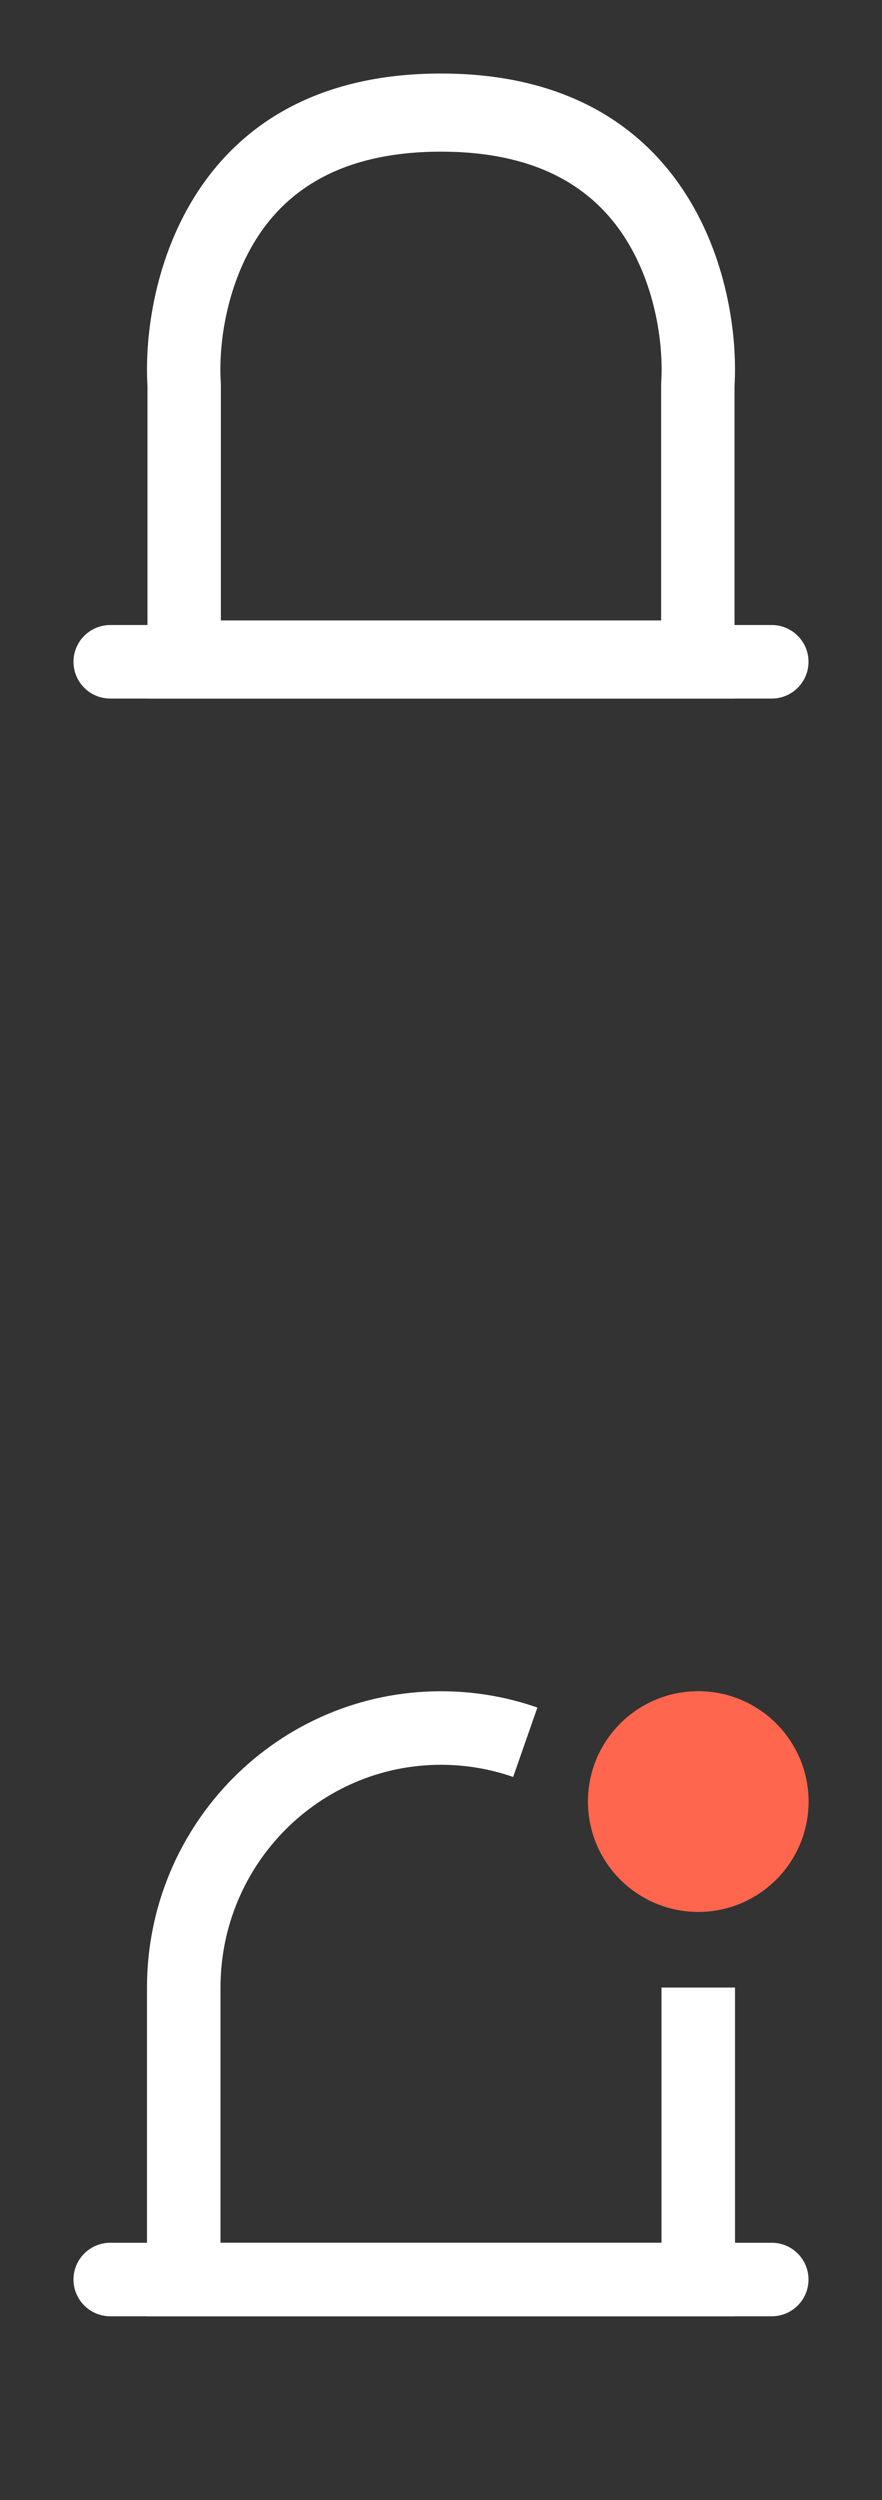 <?xml version="1.0" encoding="UTF-8"?>
<svg width="24px" height="68px" viewBox="0 0 24 68" version="1.1" xmlns="http://www.w3.org/2000/svg" xmlns:xlink="http://www.w3.org/1999/xlink">
    <rect x="0" y="0" width="24" height="68" fill="#333333" stroke="none"/>
    <title>96EDDBF5-9F68-F4AF-6FBF-B0B1088BACCE</title>
    <defs>
        <path d="M12,22 C10.343,22 9,20.657 9,19 C9,18.232 9.289,17.531 9.764,17 L14.236,17 C14.711,17.531 15,18.232 15,19 C15,20.657 13.657,22 12,22 Z" id="path-1"></path>
        <mask id="mask-2" maskContentUnits="userSpaceOnUse" maskUnits="objectBoundingBox" x="0" y="0" width="6" height="5" fill="white">
            <use xlink:href="#path-1"></use>
        </mask>
        <path d="M12,22 C10.343,22 9,20.657 9,19 C9,18.232 9.289,17.531 9.764,17 L14.236,17 C14.711,17.531 15,18.232 15,19 C15,20.657 13.657,22 12,22 Z" id="path-3"></path>
        <mask id="mask-4" maskContentUnits="userSpaceOnUse" maskUnits="objectBoundingBox" x="0" y="0" width="6" height="5" fill="white">
            <use xlink:href="#path-3"></use>
        </mask>
    </defs>
    <g id="💎-Components" stroke="none" stroke-width="1" fill="none" fill-rule="evenodd">
        <g id="Icons/Grid" transform="translate(-582, -1385)">
            <g id="24dp" transform="translate(62, 1263)">
                <g id="White" transform="translate(122, 0)">
                    <g id="Icon-/-24-/-White" transform="translate(40, 40)">
                        <g id="Icons-/-24-/-ic_alarm_noti_off_on" transform="translate(358, 82)">
                            <g id="Property-1=24,-Property-2=ic_alarm_noti_white" transform="translate(0, 44)">
                                <rect id="area" x="0" y="0" width="24" height="24"></rect>
                                <path d="M3,17 L21,17 C21.552,17 22,17.448 22,18 C22,18.552 21.552,19 21,19 L3,19 C2.448,19 2,18.552 2,18 C2,17.448 2.448,17 3,17 Z" id="Rectangle-4560" fill="#FFFFFF"></path>
                                <use id="Ellipse-417" stroke="#FFFFFF" mask="url(#mask-2)" stroke-width="4" stroke-dasharray="0,0" xlink:href="#path-1"></use>
                                <path d="M6,10.059 L6,17 L18,17 L18,10.059 L20,10.059 L20,19 L4,19 L4,10.059 C4,5.616 7.574,2 12,2 C12.917,2 13.8,2.156 14.623,2.443 L13.963,4.331 C13.349,4.117 12.689,4 12,4 C8.694,4 6,6.705 6,10.059 Z" id="Union-(Stroke)" fill="#FFFFFF"></path>
                                <path d="M19,8 C17.343,8 16,6.657 16,5 C16,3.343 17.343,2 19,2 C20.657,2 22,3.343 22,5 C22,6.657 20.657,8 19,8 Z" id="Noticed-Copy" fill="#FF664D"></path>
                                <path d="M22,5 C22,3.343 20.657,2 19,2 C17.343,2 16,3.343 16,5 C16,6.657 17.343,8 19,8 C20.657,8 22,6.657 22,5 Z" id="Noticed-Copy" fill="#FF664D" fill-rule="nonzero"></path>
                            </g>
                            <g id="Property-1=24,-Property-2=ic_alarm_white">
                                <rect id="area" x="0" y="0" width="24" height="24"></rect>
                                <path d="M3,17 L21,17 C21.552,17 22,17.448 22,18 C22,18.552 21.552,19 21,19 L3,19 C2.448,19 2,18.552 2,18 C2,17.448 2.448,17 3,17 Z" id="Rectangle-4560" fill="#FFFFFF"></path>
                                <use id="Ellipse-417" stroke="#FFFFFF" mask="url(#mask-4)" stroke-width="4" stroke-dasharray="0,0" xlink:href="#path-3"></use>
                                <path d="M4.013,19 L19.987,19 L19.987,10.5 C20.153,7.667 18.789,2 12,2 C5.211,2 3.847,7.667 4.013,10.5 L4.013,19 Z M17.99,10.5 C17.99,10.456 17.992,10.412 17.994,10.367 C18.056,9.311 17.817,7.696 16.968,6.409 C16.198,5.243 14.79,4.125 12,4.125 C9.21,4.125 7.802,5.243 7.032,6.409 C6.183,7.696 5.944,9.311 6.006,10.367 C6.008,10.412 6.01,10.456 6.01,10.5 L6.01,16.875 L17.99,16.875 L17.99,10.5 Z" id="Vector-564-(Stroke)" fill="#FFFFFF"></path>
                            </g>
                        </g>
                    </g>
                </g>
            </g>
        </g>
    </g>
</svg>